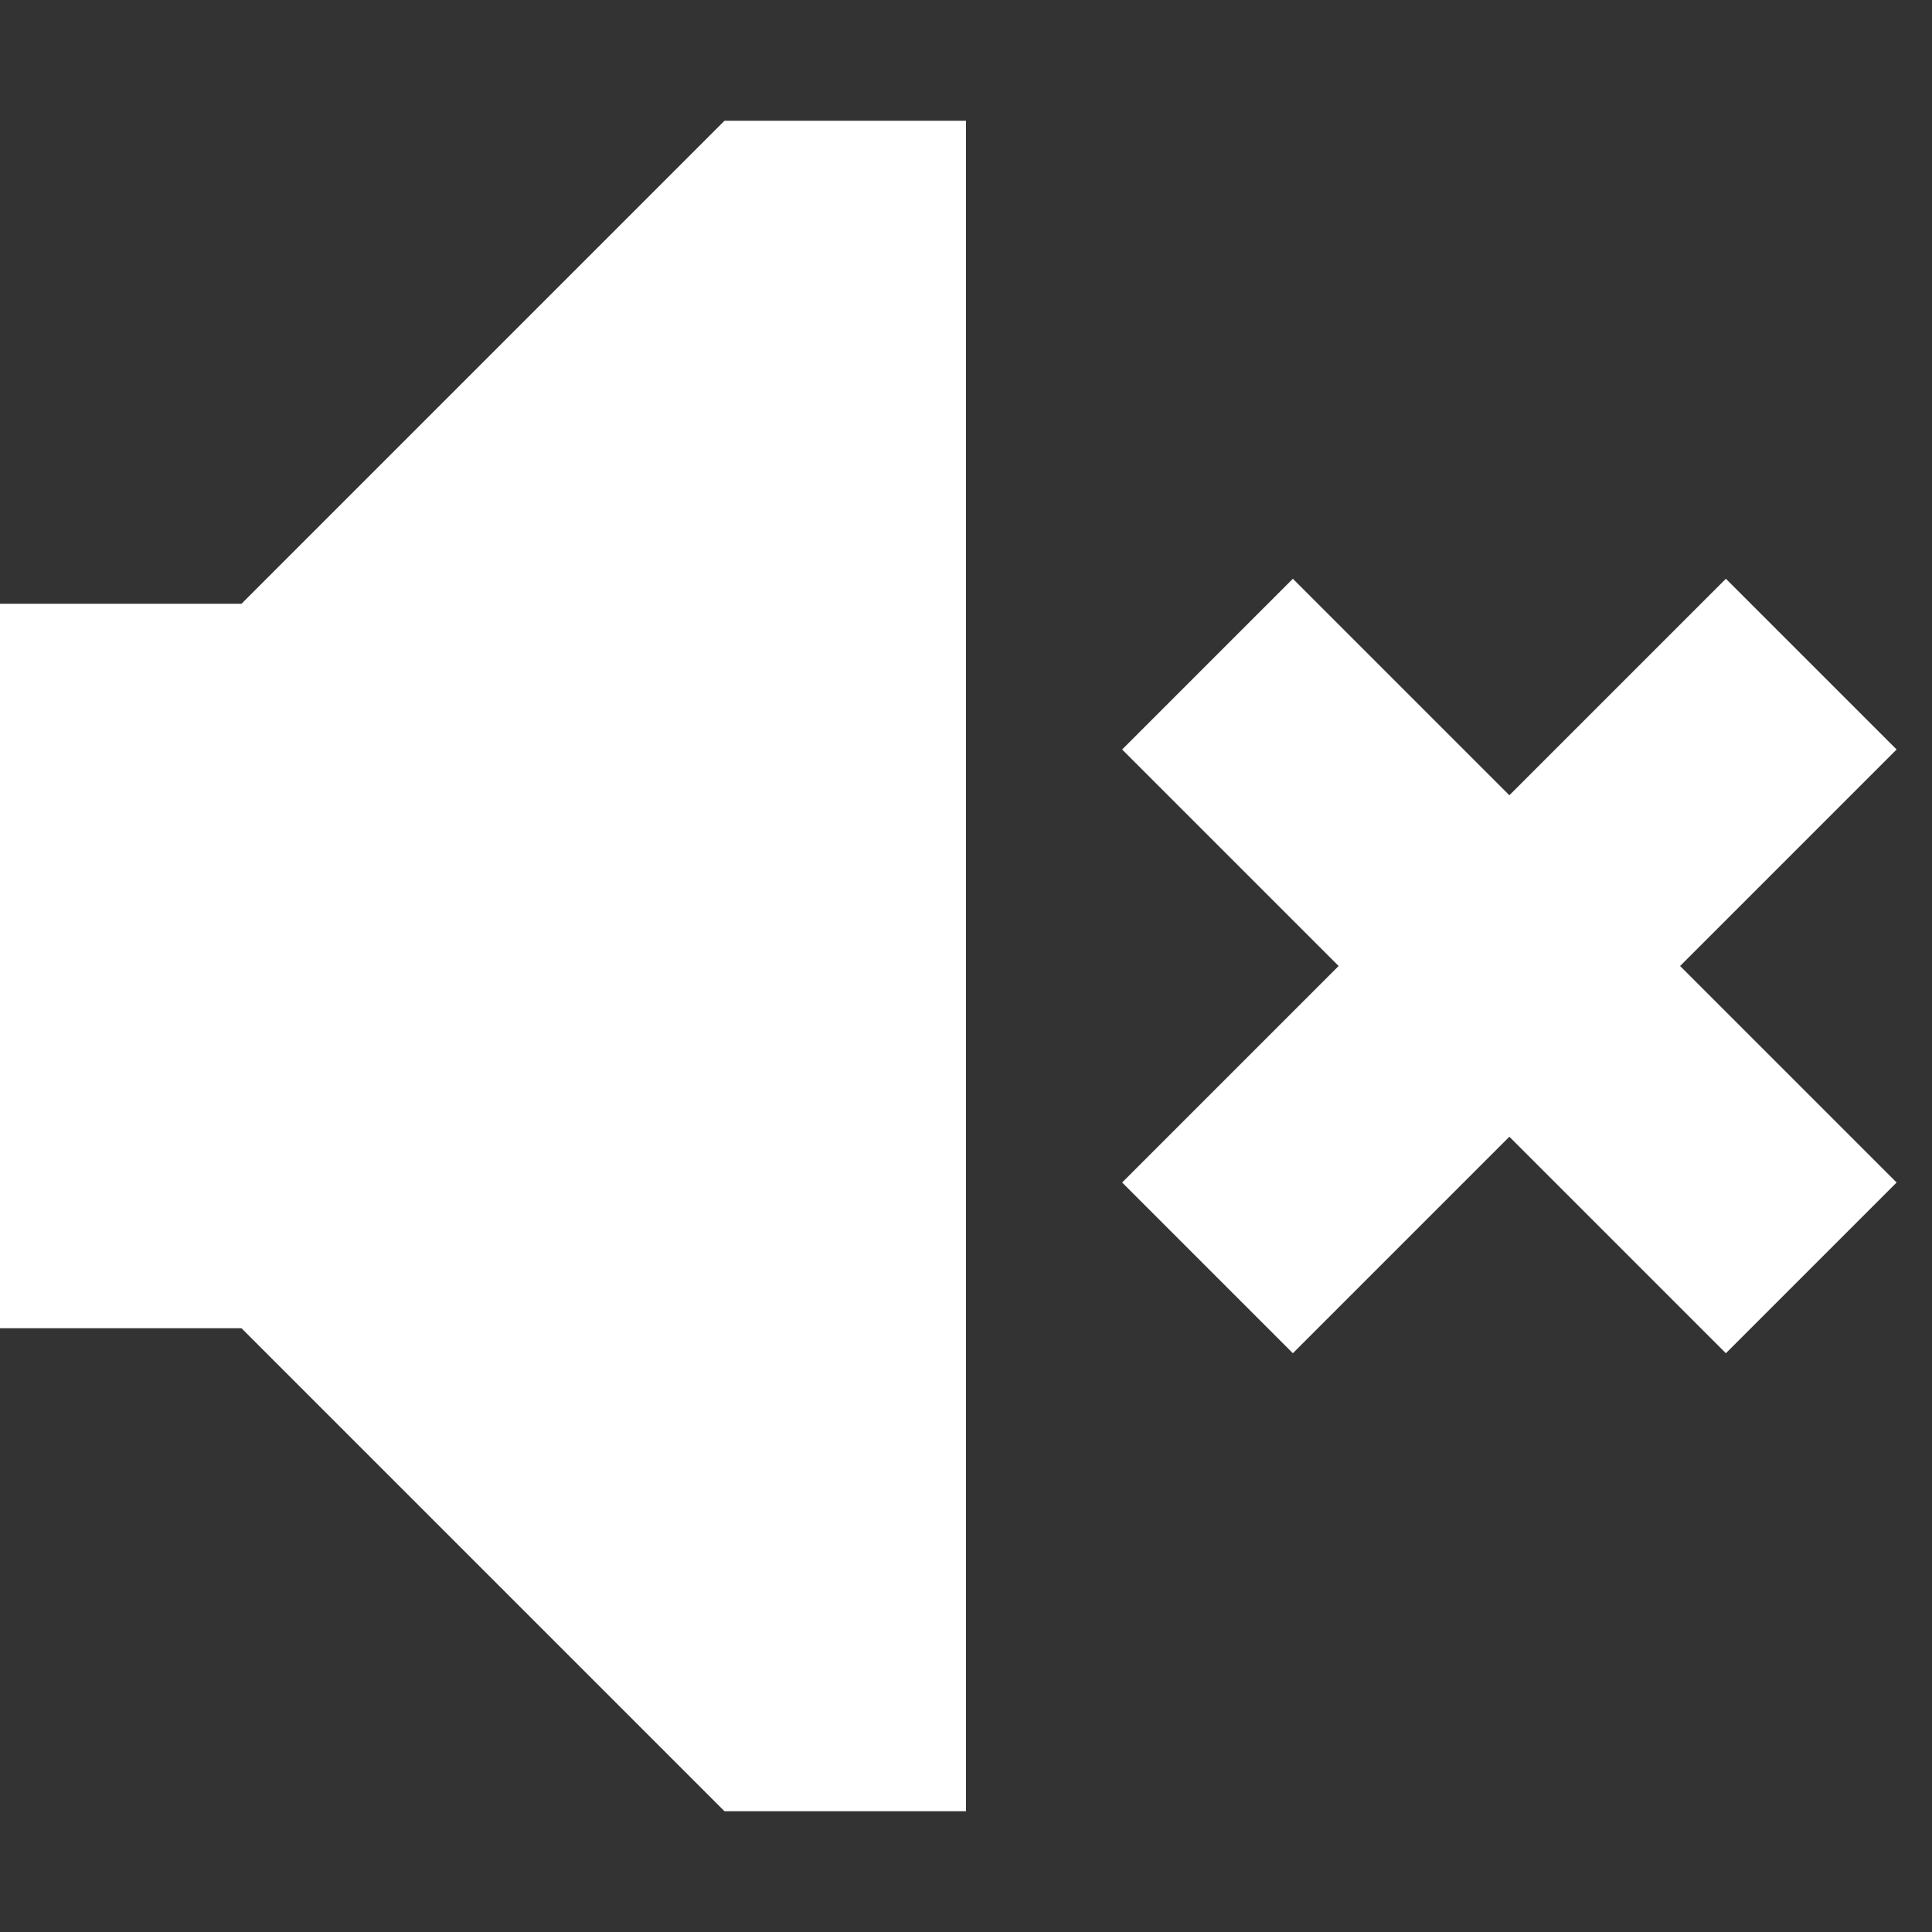 <?xml version="1.0" encoding="utf-8"?><!-- Uploaded to: SVG Repo, www.svgrepo.com, Generator: SVG Repo Mixer Tools -->
<svg width="100px" height="100px" viewBox="0 0 16 16" fill="none" xmlns="http://www.w3.org/2000/svg">
<rect x="0" y="0" width="16" height="16" fill="#333333" stroke="none"/>
<path d="M8 1H6L2 5H0V11H2L6 15H8V1Z" fill="#FFFFFF"/>
<path d="M9.293 6.207L11.086 8L9.293 9.793L10.707 11.207L12.5 9.414L14.293 11.207L15.707 9.793L13.914 8L15.707 6.207L14.293 4.793L12.5 6.586L10.707 4.793L9.293 6.207Z" fill="#FFFFFF"/>
</svg>